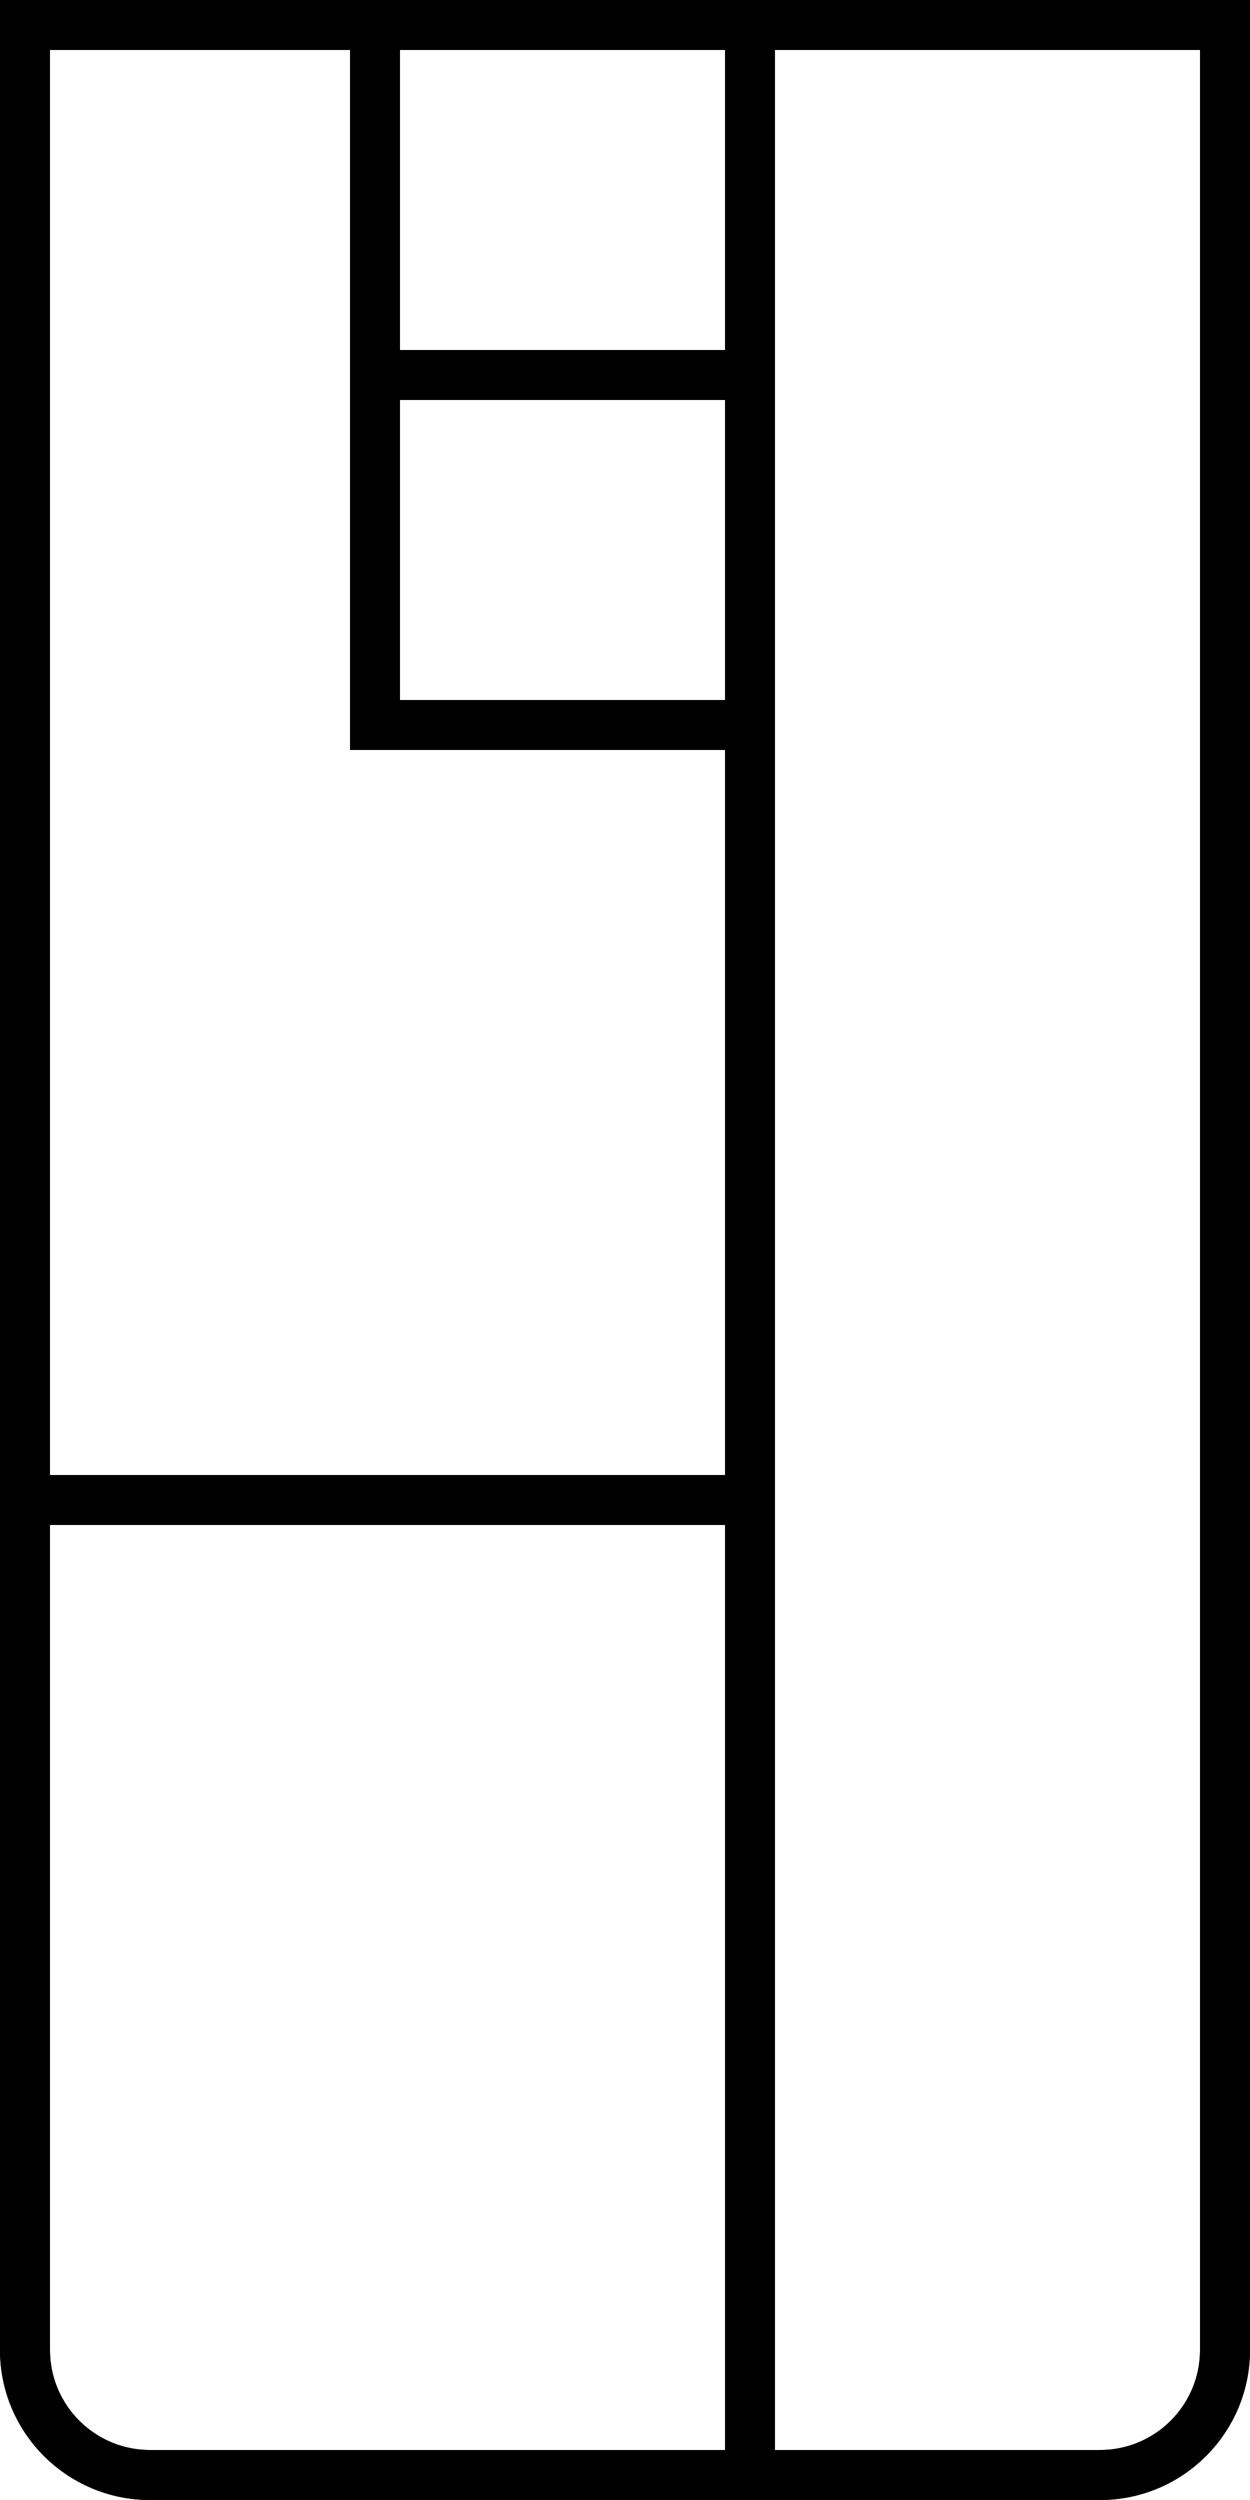 <svg width="50" height="100" viewBox="0 0 50 100" fill="none" xmlns="http://www.w3.org/2000/svg">
<path d="M30 1H49V94C49 96.761 46.761 99 44 99H30V1Z" stroke="black" stroke-width="2"/>
<path d="M15 1H30V15H15V1Z" stroke="black" stroke-width="2"/>
<path d="M15 15H30V29H15V15Z" stroke="black" stroke-width="2"/>
<path d="M1 60H30V99H6C3.239 99 1 96.761 1 94V60Z" stroke="black" stroke-width="2"/>
<path d="M1 1H49V94C49 96.761 46.761 99 44 99H6C3.239 99 1 96.761 1 94V1Z" stroke="black" stroke-width="2"/>
</svg>
